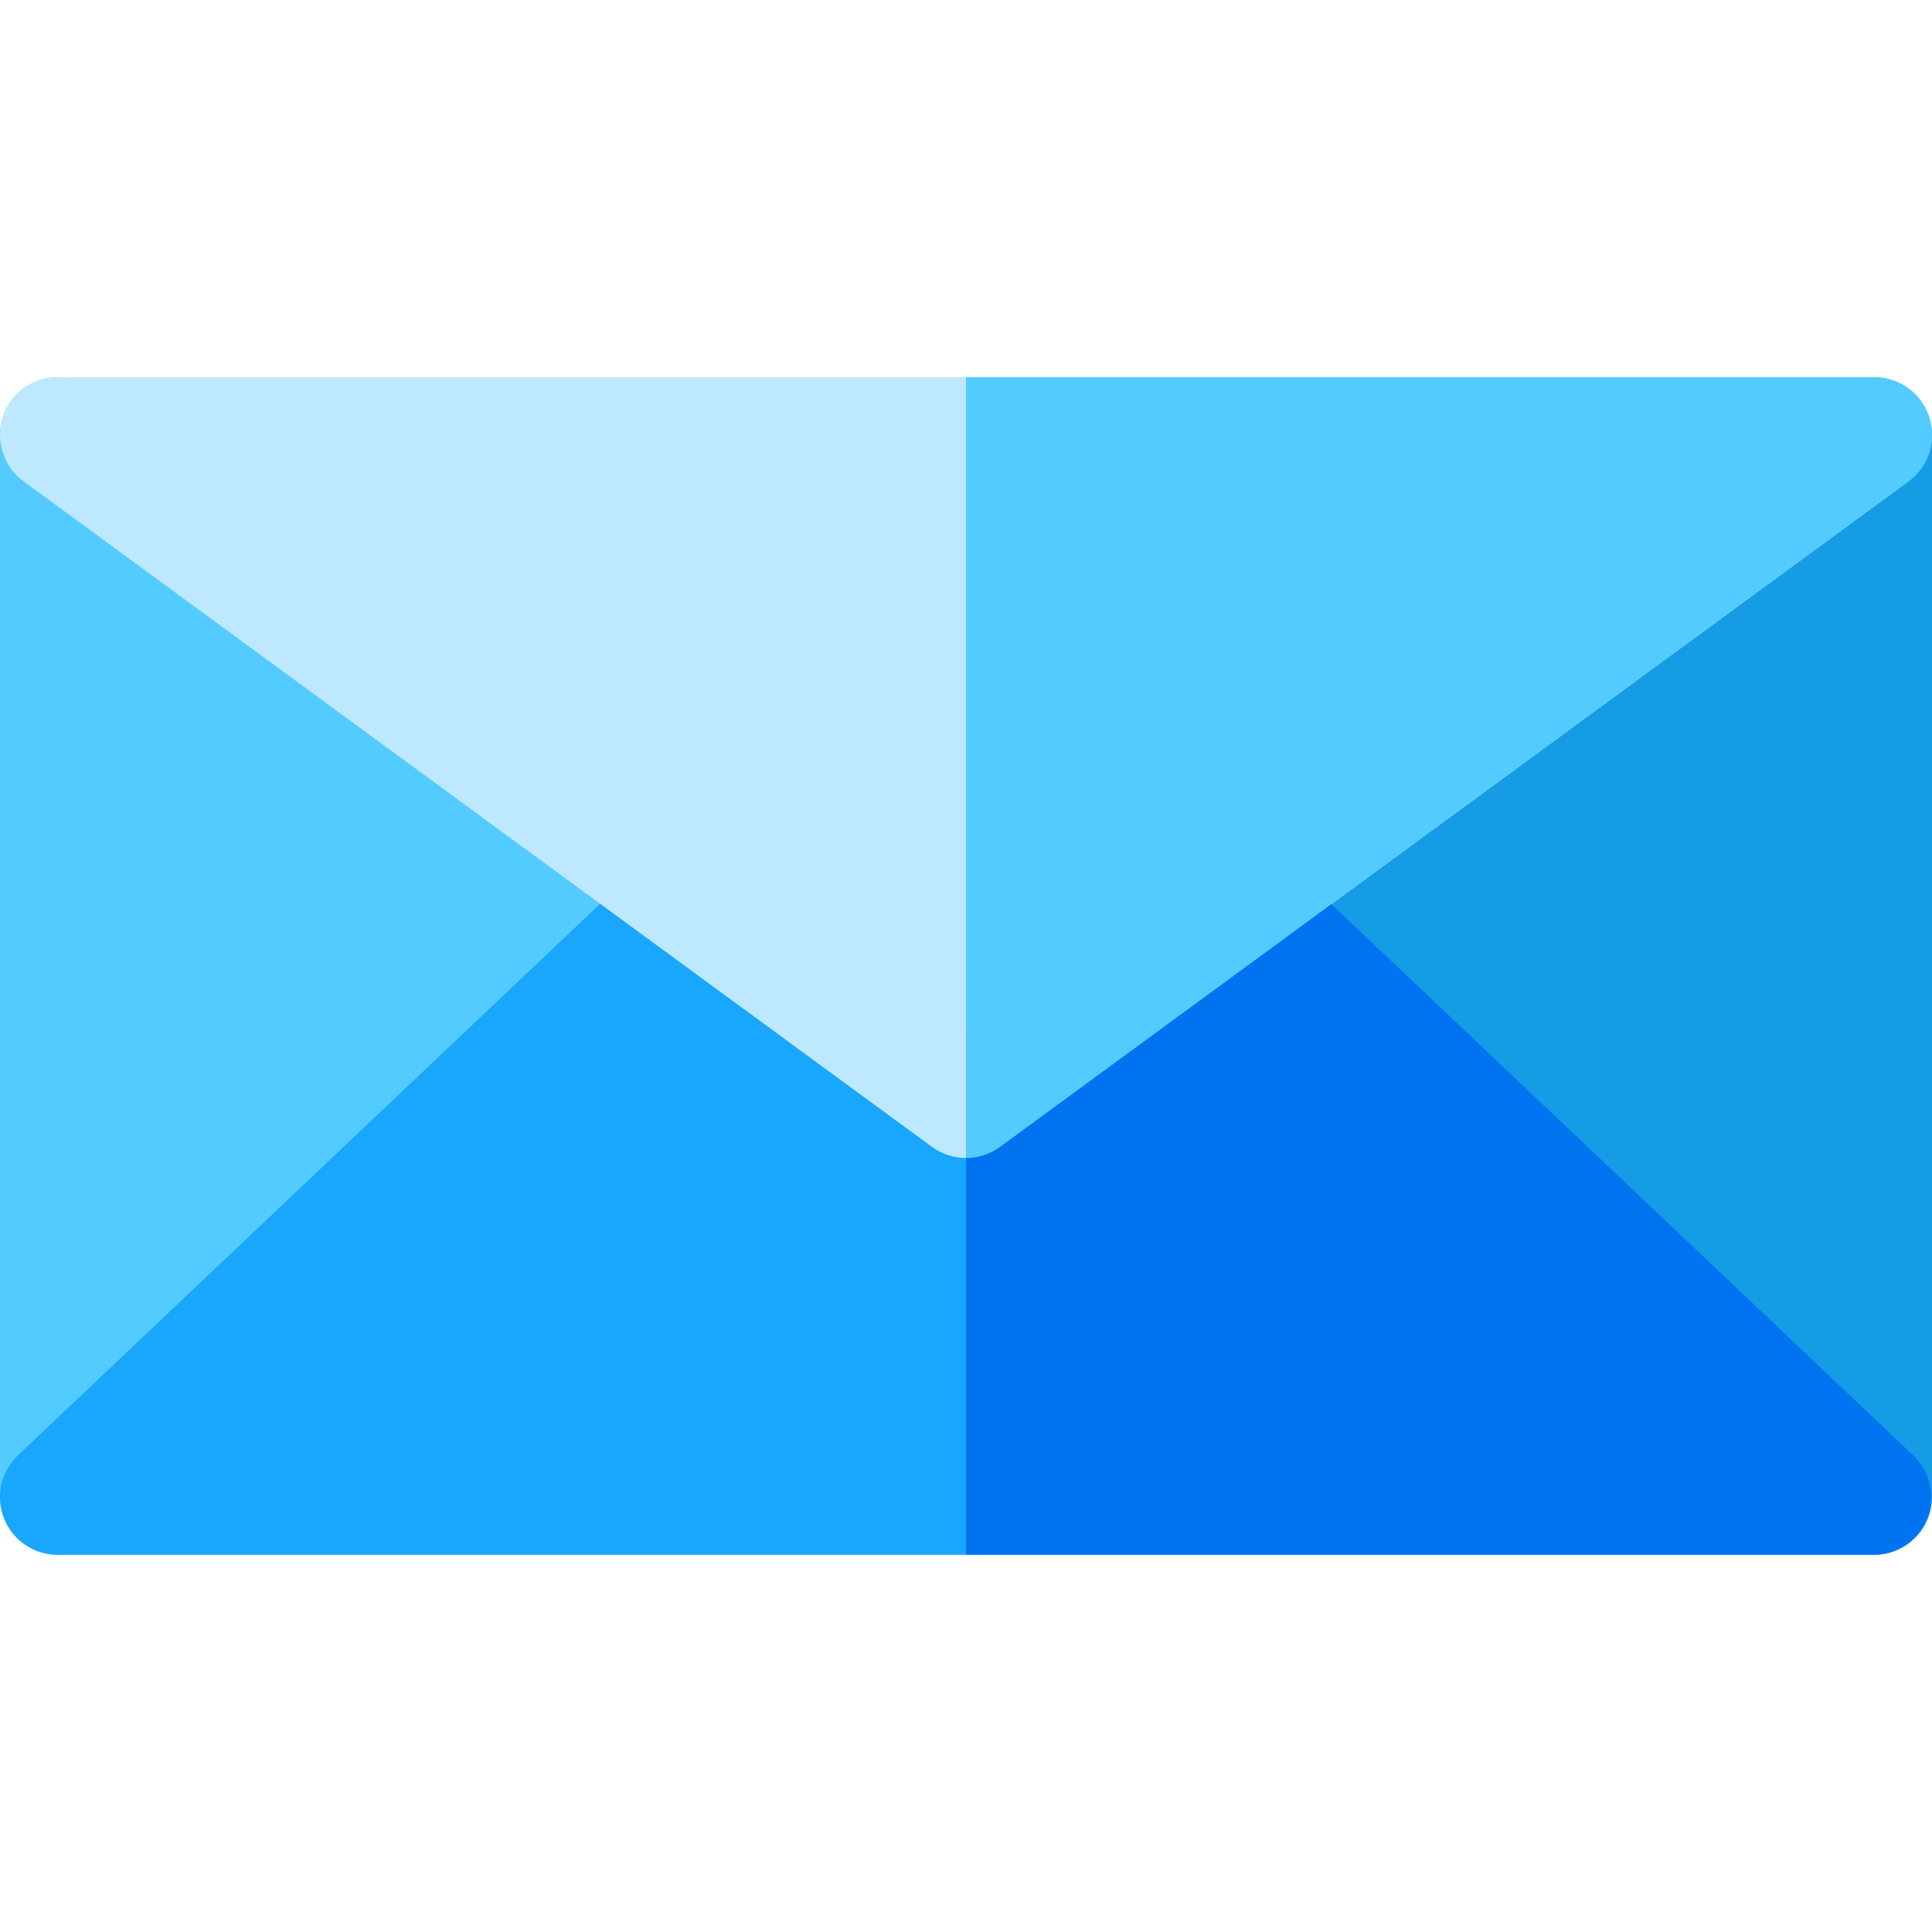 <?xml version="1.0" encoding="iso-8859-1"?>
<!-- Generator: Adobe Illustrator 19.0.0, SVG Export Plug-In . SVG Version: 6.00 Build 0)  -->
<svg version="1.1" id="Capa_1" xmlns="http://www.w3.org/2000/svg" xmlns:xlink="http://www.w3.org/1999/xlink" x="0px" y="0px"
	 viewBox="0 0 511.999 511.999" style="enable-background:new 0 0 511.999 511.999;" xml:space="preserve">
<path style="fill:#159CE4;" d="M496.732,412.024h-0.204c-3.906,0-7.664-1.497-10.499-4.184L318.556,249.18
	c-3.286-3.113-5.022-7.526-4.737-12.044s2.562-8.677,6.213-11.353L487.71,102.928c4.641-3.399,10.796-3.901,15.926-1.302
	c5.131,2.601,8.363,7.865,8.363,13.617v281.514C511.999,405.188,505.164,412.024,496.732,412.024z"/>
<path style="fill:#54CBFF;" d="M15.264,412.024c-2.036,0-4.086-0.407-6.029-1.243c-5.603-2.41-9.234-7.924-9.234-14.024V115.243
	c0-5.751,3.232-11.015,8.363-13.617c5.131-2.6,11.287-2.099,15.926,1.302l167.565,122.773c3.652,2.676,5.928,6.834,6.213,11.353
	s-1.45,8.931-4.737,12.044L25.767,407.84C22.874,410.579,19.097,412.024,15.264,412.024z"/>
<path style="fill:#18A7FC;" d="M496.529,412.024H15.267c-6.25,0-11.869-3.81-14.183-9.616c-2.313-5.806-0.854-12.435,3.683-16.734
	l167.565-158.741c5.355-5.074,13.571-5.592,19.522-1.232L256,272.696l64.033-46.914c5.951-4.359,14.167-3.841,19.523,1.233
	l167.474,158.66c4.537,4.298,5.996,10.928,3.682,16.734C508.397,408.213,502.778,412.024,496.529,412.024z"/>
<path style="fill:#BEE8FF;" d="M256,306.888c-3.168,0-6.337-0.984-9.023-2.952L6.245,127.558c-5.326-3.902-7.54-10.786-5.487-17.062
	s7.907-10.52,14.509-10.52h481.465c6.602,0,12.456,4.244,14.509,10.52c2.053,6.276-0.161,13.159-5.487,17.061L265.022,303.936
	C262.336,305.904,259.168,306.888,256,306.888z"/>
<path style="fill:#0074F0;" d="M339.554,227.015c-5.355-5.074-13.571-5.592-19.523-1.233l-64.033,46.913v139.327h240.529
	c6.25,0,11.868-3.81,14.183-9.615c2.313-5.806,0.854-12.436-3.682-16.734L339.554,227.015z"/>
<path style="fill:#54CBFF;" d="M496.732,99.976H256v206.912c3.168,0,6.337-0.984,9.023-2.952l240.732-176.379
	c5.326-3.902,7.54-10.786,5.487-17.061C509.189,104.22,503.335,99.976,496.732,99.976z"/>
<g>
</g>
<g>
</g>
<g>
</g>
<g>
</g>
<g>
</g>
<g>
</g>
<g>
</g>
<g>
</g>
<g>
</g>
<g>
</g>
<g>
</g>
<g>
</g>
<g>
</g>
<g>
</g>
<g>
</g>
</svg>
